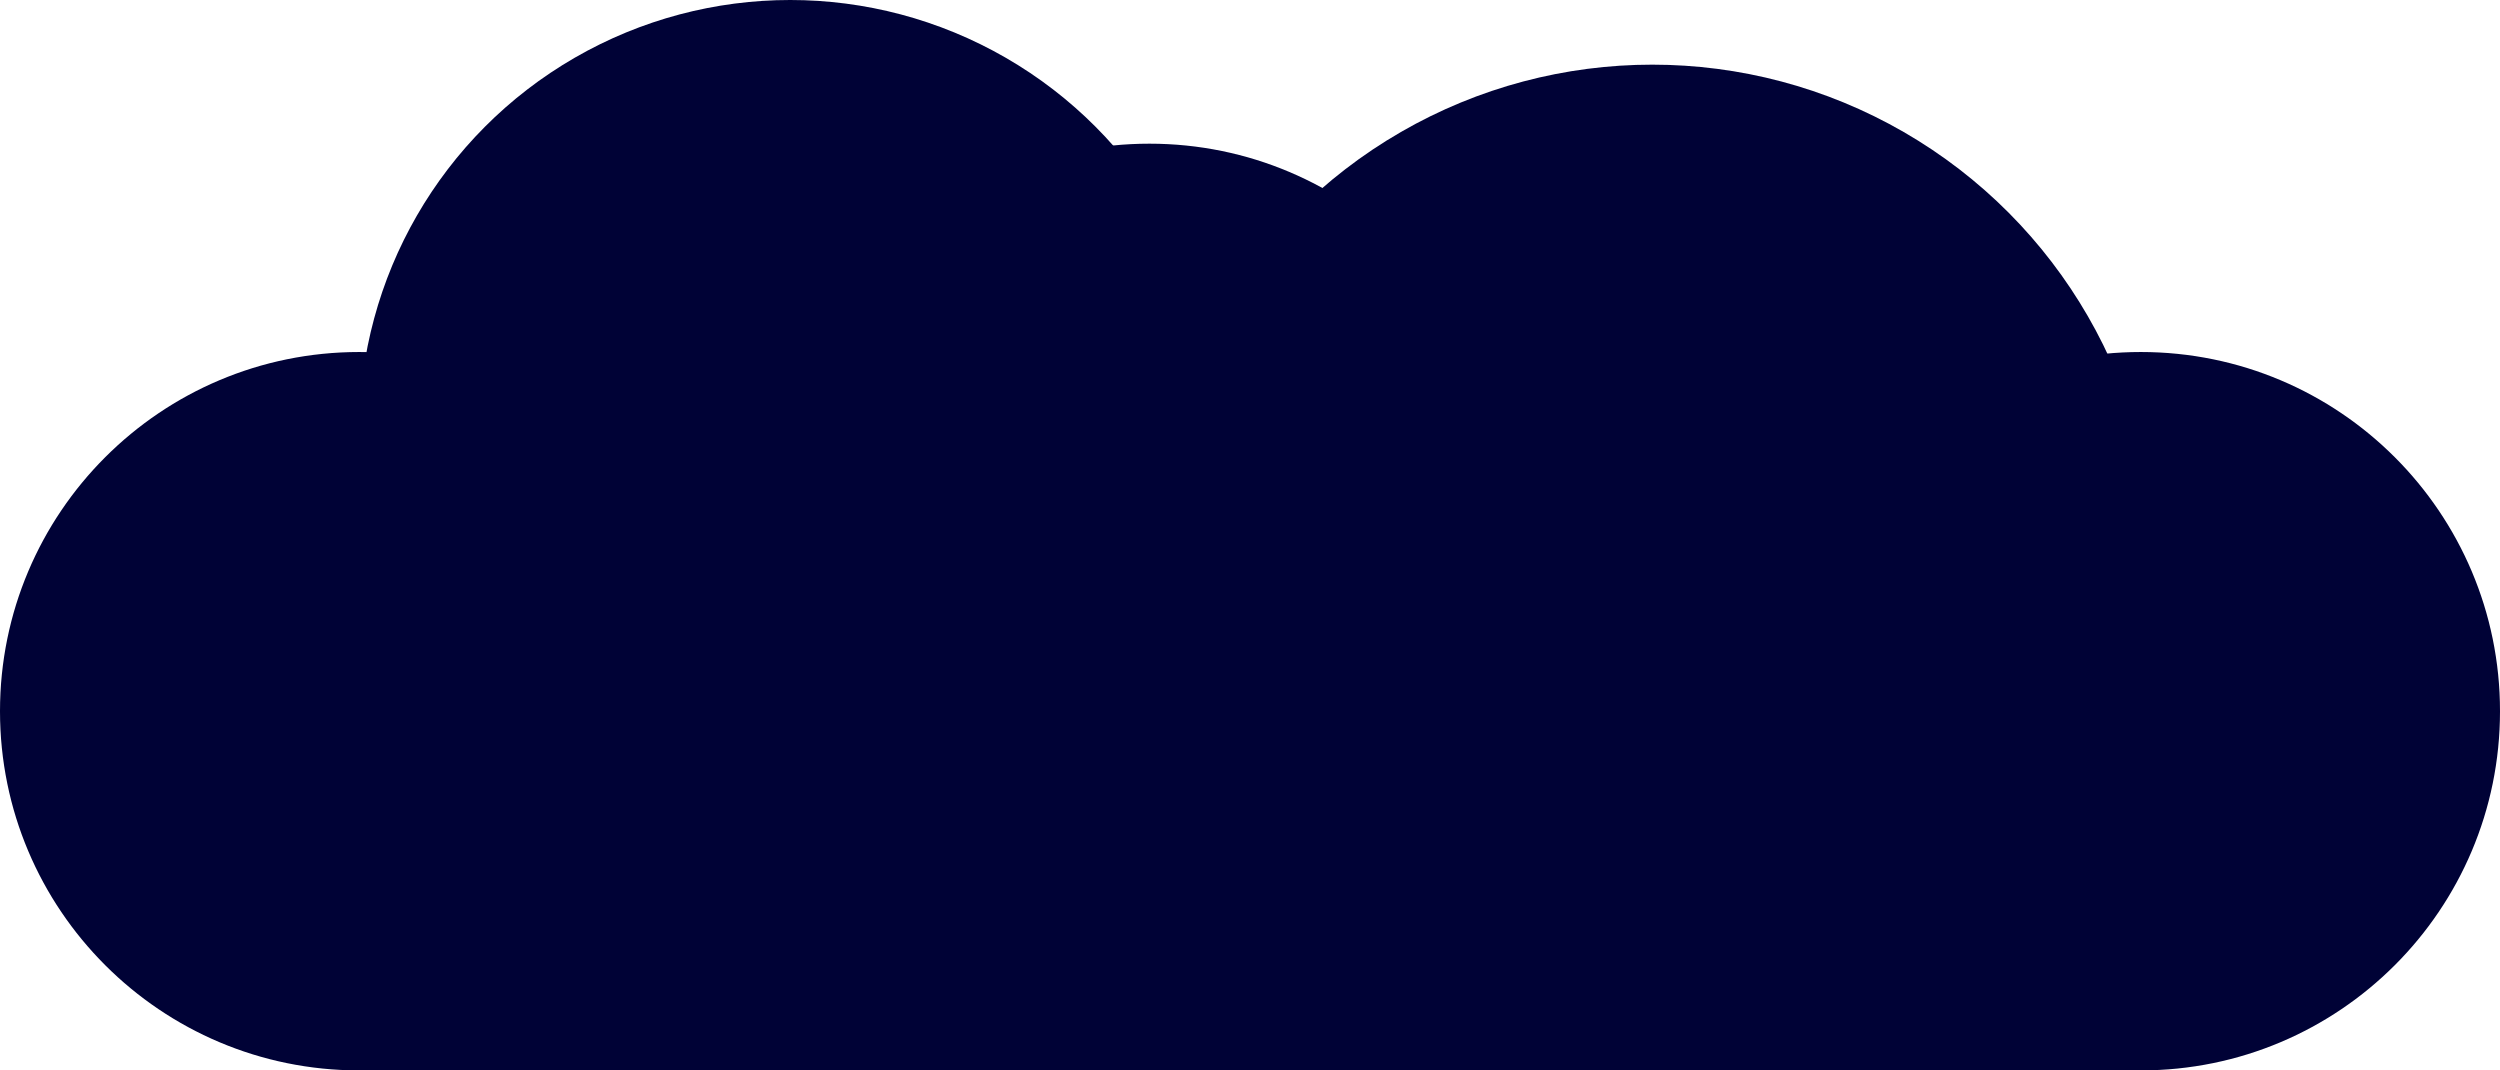 <svg width="348" height="149" viewBox="0 0 348 149" fill="none" xmlns="http://www.w3.org/2000/svg">
<circle cx="50" cy="99" r="50" fill="#000236"/>
<circle cx="298" cy="99" r="50" fill="#000236"/>
<circle cx="230" cy="79" r="70" fill="#000236"/>
<circle cx="160" cy="70" r="50" fill="#000236"/>
<circle cx="110" cy="60" r="60" fill="#000236"/>
<rect x="50" y="79" width="250" height="70" fill="#000236"/>
</svg>
